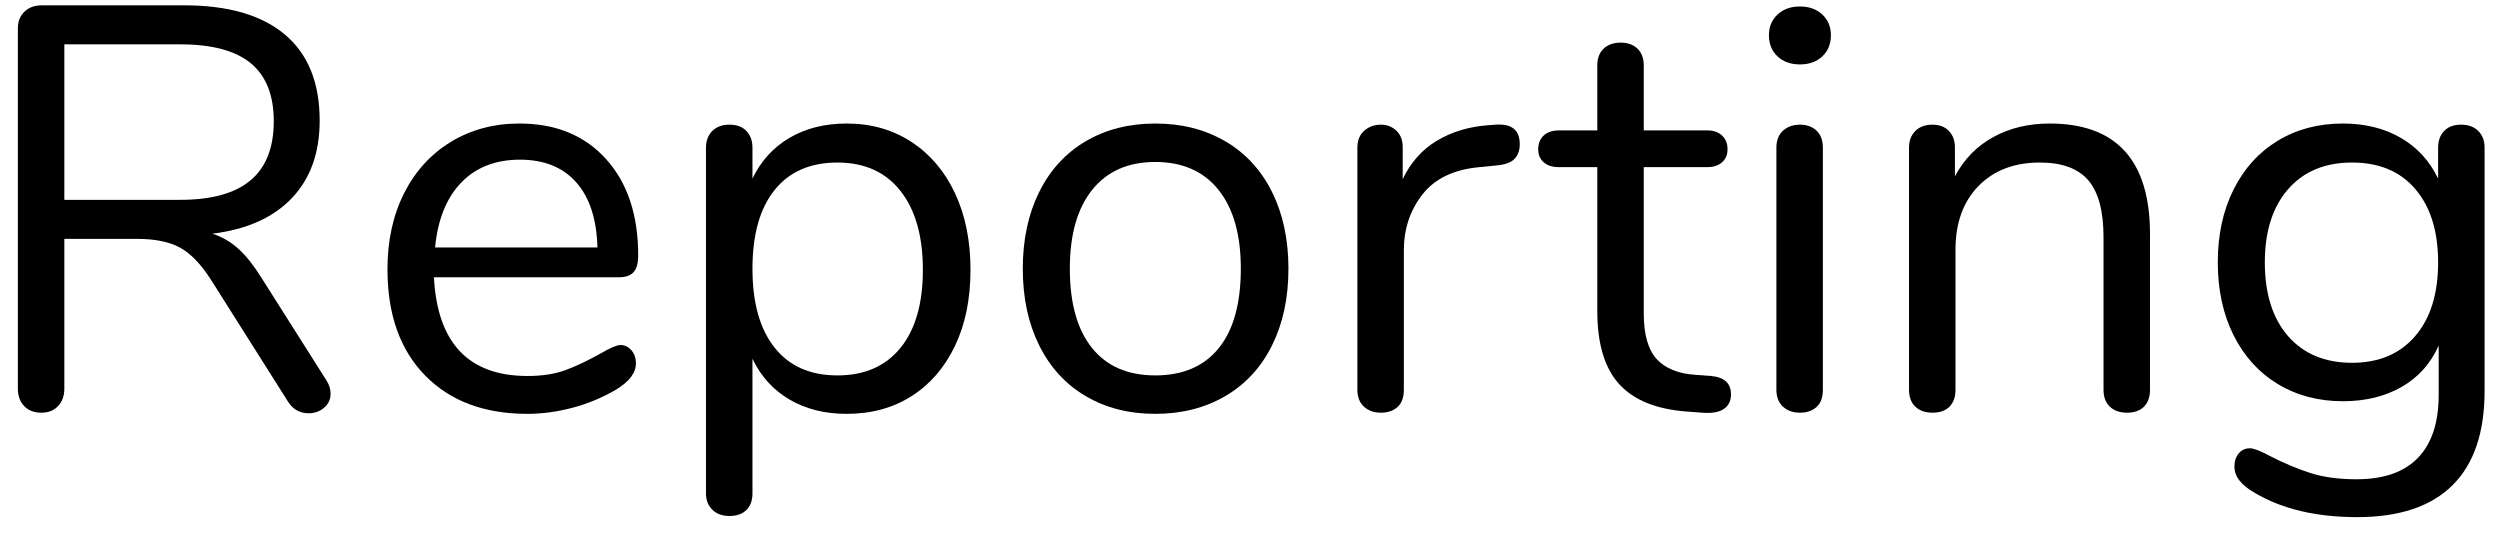 <?xml version="1.0" encoding="UTF-8" standalone="no"?><!DOCTYPE svg PUBLIC "-//W3C//DTD SVG 1.1//EN" "http://www.w3.org/Graphics/SVG/1.1/DTD/svg11.dtd"><svg width="61px" height="13px" version="1.1" xmlns="http://www.w3.org/2000/svg" xmlns:xlink="http://www.w3.org/1999/xlink" xml:space="preserve" xmlns:serif="http://www.serif.com/" style="fill-rule:evenodd;clip-rule:evenodd;stroke-linejoin:round;stroke-miterlimit:1.414;"><g transform="matrix(1,0,0,1,-323,-158)"><g transform="matrix(1,0,0,1,0,-6)"><g transform="matrix(1,0,0,1,322.218,174)"><g id="Reporting"><path d="M8.848,-0.392C8.848,-0.252 8.794,-0.138 8.687,-0.049C8.58,0.04 8.456,0.084 8.316,0.084C8.101,0.084 7.933,-0.009 7.812,-0.196L5.936,-3.164C5.693,-3.547 5.441,-3.81 5.18,-3.955C4.919,-4.1 4.564,-4.172 4.116,-4.172L2.352,-4.172L2.352,-0.518C2.352,-0.341 2.301,-0.198 2.198,-0.091C2.095,0.016 1.96,0.07 1.792,0.07C1.615,0.07 1.475,0.016 1.372,-0.091C1.269,-0.198 1.218,-0.341 1.218,-0.518L1.218,-9.31C1.218,-9.478 1.272,-9.613 1.379,-9.716C1.486,-9.819 1.629,-9.87 1.806,-9.87L5.278,-9.87C6.351,-9.87 7.17,-9.632 7.735,-9.156C8.3,-8.68 8.582,-7.98 8.582,-7.056C8.582,-6.272 8.356,-5.642 7.903,-5.166C7.45,-4.69 6.804,-4.401 5.964,-4.298C6.197,-4.223 6.407,-4.102 6.594,-3.934C6.781,-3.766 6.967,-3.533 7.154,-3.234L8.75,-0.714C8.815,-0.611 8.848,-0.504 8.848,-0.392ZM5.18,-5.124C5.945,-5.124 6.517,-5.283 6.895,-5.6C7.273,-5.917 7.462,-6.398 7.462,-7.042C7.462,-7.677 7.275,-8.148 6.902,-8.456C6.529,-8.764 5.955,-8.918 5.18,-8.918L2.352,-8.918L2.352,-5.124L5.18,-5.124Z" style="fill-rule:nonzero;"/><path d="M16.186,-1.456C16.261,-1.372 16.298,-1.265 16.298,-1.134C16.298,-0.901 16.135,-0.686 15.808,-0.49C15.472,-0.294 15.117,-0.147 14.744,-0.049C14.371,0.049 14.007,0.098 13.652,0.098C12.597,0.098 11.764,-0.215 11.153,-0.84C10.542,-1.465 10.236,-2.329 10.236,-3.43C10.236,-4.13 10.371,-4.748 10.642,-5.285C10.913,-5.822 11.293,-6.239 11.783,-6.538C12.273,-6.837 12.831,-6.986 13.456,-6.986C14.343,-6.986 15.047,-6.697 15.57,-6.118C16.093,-5.539 16.354,-4.755 16.354,-3.766C16.354,-3.579 16.317,-3.444 16.242,-3.36C16.167,-3.276 16.046,-3.234 15.878,-3.234L11.37,-3.234C11.454,-1.629 12.215,-0.826 13.652,-0.826C14.016,-0.826 14.329,-0.875 14.59,-0.973C14.851,-1.071 15.131,-1.204 15.43,-1.372C15.673,-1.512 15.836,-1.582 15.92,-1.582C16.023,-1.582 16.111,-1.54 16.186,-1.456ZM12.035,-5.544C11.676,-5.171 11.463,-4.643 11.398,-3.962L15.36,-3.962C15.341,-4.653 15.169,-5.182 14.842,-5.551C14.515,-5.92 14.058,-6.104 13.47,-6.104C12.873,-6.104 12.394,-5.917 12.035,-5.544Z" style="fill-rule:nonzero;"/><path d="M23.02,-6.538C23.477,-6.239 23.832,-5.822 24.084,-5.285C24.336,-4.748 24.462,-4.125 24.462,-3.416C24.462,-2.707 24.336,-2.088 24.084,-1.561C23.832,-1.034 23.48,-0.625 23.027,-0.336C22.574,-0.047 22.045,0.098 21.438,0.098C20.906,0.098 20.442,-0.019 20.045,-0.252C19.648,-0.485 19.347,-0.817 19.142,-1.246L19.142,2.044C19.142,2.212 19.093,2.345 18.995,2.443C18.897,2.541 18.759,2.59 18.582,2.59C18.405,2.59 18.265,2.539 18.162,2.436C18.059,2.333 18.008,2.203 18.008,2.044L18.008,-6.398C18.008,-6.566 18.059,-6.701 18.162,-6.804C18.265,-6.907 18.405,-6.958 18.582,-6.958C18.759,-6.958 18.897,-6.907 18.995,-6.804C19.093,-6.701 19.142,-6.566 19.142,-6.398L19.142,-5.642C19.347,-6.071 19.648,-6.403 20.045,-6.636C20.442,-6.869 20.906,-6.986 21.438,-6.986C22.035,-6.986 22.563,-6.837 23.02,-6.538ZM22.754,-1.512C23.118,-1.96 23.3,-2.595 23.3,-3.416C23.3,-4.237 23.118,-4.879 22.754,-5.341C22.39,-5.803 21.877,-6.034 21.214,-6.034C20.551,-6.034 20.04,-5.81 19.681,-5.362C19.322,-4.914 19.142,-4.275 19.142,-3.444C19.142,-2.613 19.322,-1.972 19.681,-1.519C20.04,-1.066 20.551,-0.84 21.214,-0.84C21.877,-0.84 22.39,-1.064 22.754,-1.512Z" style="fill-rule:nonzero;"/><path d="M27.271,-0.336C26.781,-0.625 26.403,-1.038 26.137,-1.575C25.871,-2.112 25.738,-2.735 25.738,-3.444C25.738,-4.153 25.871,-4.776 26.137,-5.313C26.403,-5.85 26.781,-6.263 27.271,-6.552C27.761,-6.841 28.328,-6.986 28.972,-6.986C29.616,-6.986 30.185,-6.841 30.68,-6.552C31.175,-6.263 31.555,-5.85 31.821,-5.313C32.087,-4.776 32.22,-4.153 32.22,-3.444C32.22,-2.735 32.087,-2.112 31.821,-1.575C31.555,-1.038 31.175,-0.625 30.68,-0.336C30.185,-0.047 29.616,0.098 28.972,0.098C28.328,0.098 27.761,-0.047 27.271,-0.336ZM30.519,-1.505C30.878,-1.948 31.058,-2.595 31.058,-3.444C31.058,-4.275 30.876,-4.916 30.512,-5.369C30.148,-5.822 29.635,-6.048 28.972,-6.048C28.309,-6.048 27.796,-5.822 27.432,-5.369C27.068,-4.916 26.886,-4.275 26.886,-3.444C26.886,-2.604 27.066,-1.96 27.425,-1.512C27.784,-1.064 28.3,-0.84 28.972,-0.84C29.644,-0.84 30.16,-1.062 30.519,-1.505Z" style="fill-rule:nonzero;"/><path d="M37.864,-6.482C37.864,-6.333 37.822,-6.214 37.738,-6.125C37.654,-6.036 37.509,-5.983 37.304,-5.964L36.884,-5.922C36.259,-5.866 35.794,-5.644 35.491,-5.257C35.188,-4.87 35.036,-4.415 35.036,-3.892L35.036,-0.49C35.036,-0.303 34.985,-0.163 34.882,-0.07C34.779,0.023 34.644,0.07 34.476,0.07C34.308,0.07 34.17,0.021 34.063,-0.077C33.956,-0.175 33.902,-0.313 33.902,-0.49L33.902,-6.398C33.902,-6.575 33.958,-6.713 34.07,-6.811C34.182,-6.909 34.317,-6.958 34.476,-6.958C34.625,-6.958 34.751,-6.909 34.854,-6.811C34.957,-6.713 35.008,-6.58 35.008,-6.412L35.008,-5.628C35.204,-6.039 35.482,-6.351 35.841,-6.566C36.2,-6.781 36.613,-6.907 37.08,-6.944L37.276,-6.958C37.668,-6.986 37.864,-6.827 37.864,-6.482Z" style="fill-rule:nonzero;"/><path d="M43.018,-0.378C43.018,-0.219 42.96,-0.1 42.843,-0.021C42.726,0.058 42.551,0.089 42.318,0.07L41.94,0.042C41.193,-0.014 40.643,-0.238 40.288,-0.63C39.933,-1.022 39.756,-1.615 39.756,-2.408L39.756,-5.922L38.818,-5.922C38.659,-5.922 38.536,-5.962 38.447,-6.041C38.358,-6.12 38.314,-6.225 38.314,-6.356C38.314,-6.496 38.358,-6.608 38.447,-6.692C38.536,-6.776 38.659,-6.818 38.818,-6.818L39.756,-6.818L39.756,-8.4C39.756,-8.577 39.807,-8.715 39.91,-8.813C40.013,-8.911 40.153,-8.96 40.33,-8.96C40.498,-8.96 40.633,-8.911 40.736,-8.813C40.839,-8.715 40.89,-8.577 40.89,-8.4L40.89,-6.818L42.444,-6.818C42.593,-6.818 42.712,-6.776 42.801,-6.692C42.89,-6.608 42.934,-6.496 42.934,-6.356C42.934,-6.225 42.89,-6.12 42.801,-6.041C42.712,-5.962 42.593,-5.922 42.444,-5.922L40.89,-5.922L40.89,-2.352C40.89,-1.839 40.995,-1.468 41.205,-1.239C41.415,-1.01 41.73,-0.882 42.15,-0.854L42.528,-0.826C42.855,-0.798 43.018,-0.649 43.018,-0.378Z" style="fill-rule:nonzero;"/><path d="M44.287,-0.077C44.18,-0.175 44.126,-0.313 44.126,-0.49L44.126,-6.398C44.126,-6.575 44.18,-6.713 44.287,-6.811C44.394,-6.909 44.532,-6.958 44.7,-6.958C44.868,-6.958 45.003,-6.909 45.106,-6.811C45.209,-6.713 45.26,-6.575 45.26,-6.398L45.26,-0.49C45.26,-0.303 45.209,-0.163 45.106,-0.07C45.003,0.023 44.868,0.07 44.7,0.07C44.532,0.07 44.394,0.021 44.287,-0.077ZM44.154,-8.624C44.014,-8.755 43.944,-8.927 43.944,-9.142C43.944,-9.347 44.014,-9.515 44.154,-9.646C44.294,-9.777 44.476,-9.842 44.7,-9.842C44.924,-9.842 45.106,-9.777 45.246,-9.646C45.386,-9.515 45.456,-9.347 45.456,-9.142C45.456,-8.927 45.386,-8.755 45.246,-8.624C45.106,-8.493 44.924,-8.428 44.7,-8.428C44.476,-8.428 44.294,-8.493 44.154,-8.624Z" style="fill-rule:nonzero;"/><path d="M53.242,-4.284L53.242,-0.49C53.242,-0.313 53.193,-0.175 53.095,-0.077C52.997,0.021 52.859,0.07 52.682,0.07C52.505,0.07 52.365,0.021 52.262,-0.077C52.159,-0.175 52.108,-0.313 52.108,-0.49L52.108,-4.214C52.108,-4.849 51.984,-5.311 51.737,-5.6C51.49,-5.889 51.095,-6.034 50.554,-6.034C49.929,-6.034 49.429,-5.843 49.056,-5.46C48.683,-5.077 48.496,-4.559 48.496,-3.906L48.496,-0.49C48.496,-0.313 48.447,-0.175 48.349,-0.077C48.251,0.021 48.113,0.07 47.936,0.07C47.759,0.07 47.619,0.021 47.516,-0.077C47.413,-0.175 47.362,-0.313 47.362,-0.49L47.362,-6.398C47.362,-6.566 47.413,-6.701 47.516,-6.804C47.619,-6.907 47.759,-6.958 47.936,-6.958C48.104,-6.958 48.237,-6.907 48.335,-6.804C48.433,-6.701 48.482,-6.571 48.482,-6.412L48.482,-5.698C48.706,-6.118 49.019,-6.438 49.42,-6.657C49.821,-6.876 50.279,-6.986 50.792,-6.986C52.425,-6.986 53.242,-6.085 53.242,-4.284Z" style="fill-rule:nonzero;"/><path d="M61.252,-6.804C61.355,-6.701 61.406,-6.566 61.406,-6.398L61.406,-0.462C61.406,0.555 61.145,1.323 60.622,1.841C60.1,2.359 59.325,2.618 58.298,2.618C57.3,2.618 56.469,2.422 55.806,2.03C55.47,1.843 55.302,1.629 55.302,1.386C55.302,1.255 55.337,1.148 55.407,1.064C55.477,0.98 55.568,0.938 55.68,0.938C55.774,0.938 55.942,1.003 56.184,1.134C56.511,1.302 56.833,1.437 57.15,1.54C57.468,1.643 57.846,1.694 58.284,1.694C58.947,1.694 59.446,1.519 59.782,1.169C60.118,0.819 60.286,0.308 60.286,-0.364L60.286,-1.568C60.09,-1.129 59.789,-0.793 59.383,-0.56C58.977,-0.327 58.499,-0.21 57.948,-0.21C57.351,-0.21 56.821,-0.35 56.359,-0.63C55.897,-0.91 55.538,-1.307 55.281,-1.82C55.025,-2.333 54.896,-2.926 54.896,-3.598C54.896,-4.27 55.025,-4.863 55.281,-5.376C55.538,-5.889 55.897,-6.286 56.359,-6.566C56.821,-6.846 57.351,-6.986 57.948,-6.986C58.49,-6.986 58.961,-6.869 59.362,-6.636C59.764,-6.403 60.067,-6.071 60.272,-5.642L60.272,-6.398C60.272,-6.566 60.321,-6.701 60.419,-6.804C60.517,-6.907 60.655,-6.958 60.832,-6.958C61.01,-6.958 61.15,-6.907 61.252,-6.804ZM59.712,-1.799C60.086,-2.233 60.272,-2.833 60.272,-3.598C60.272,-4.354 60.088,-4.949 59.719,-5.383C59.351,-5.817 58.835,-6.034 58.172,-6.034C57.51,-6.034 56.989,-5.817 56.611,-5.383C56.233,-4.949 56.044,-4.354 56.044,-3.598C56.044,-2.833 56.233,-2.233 56.611,-1.799C56.989,-1.365 57.51,-1.148 58.172,-1.148C58.826,-1.148 59.339,-1.365 59.712,-1.799Z" style="fill-rule:nonzero;"/></g></g></g></g></svg>